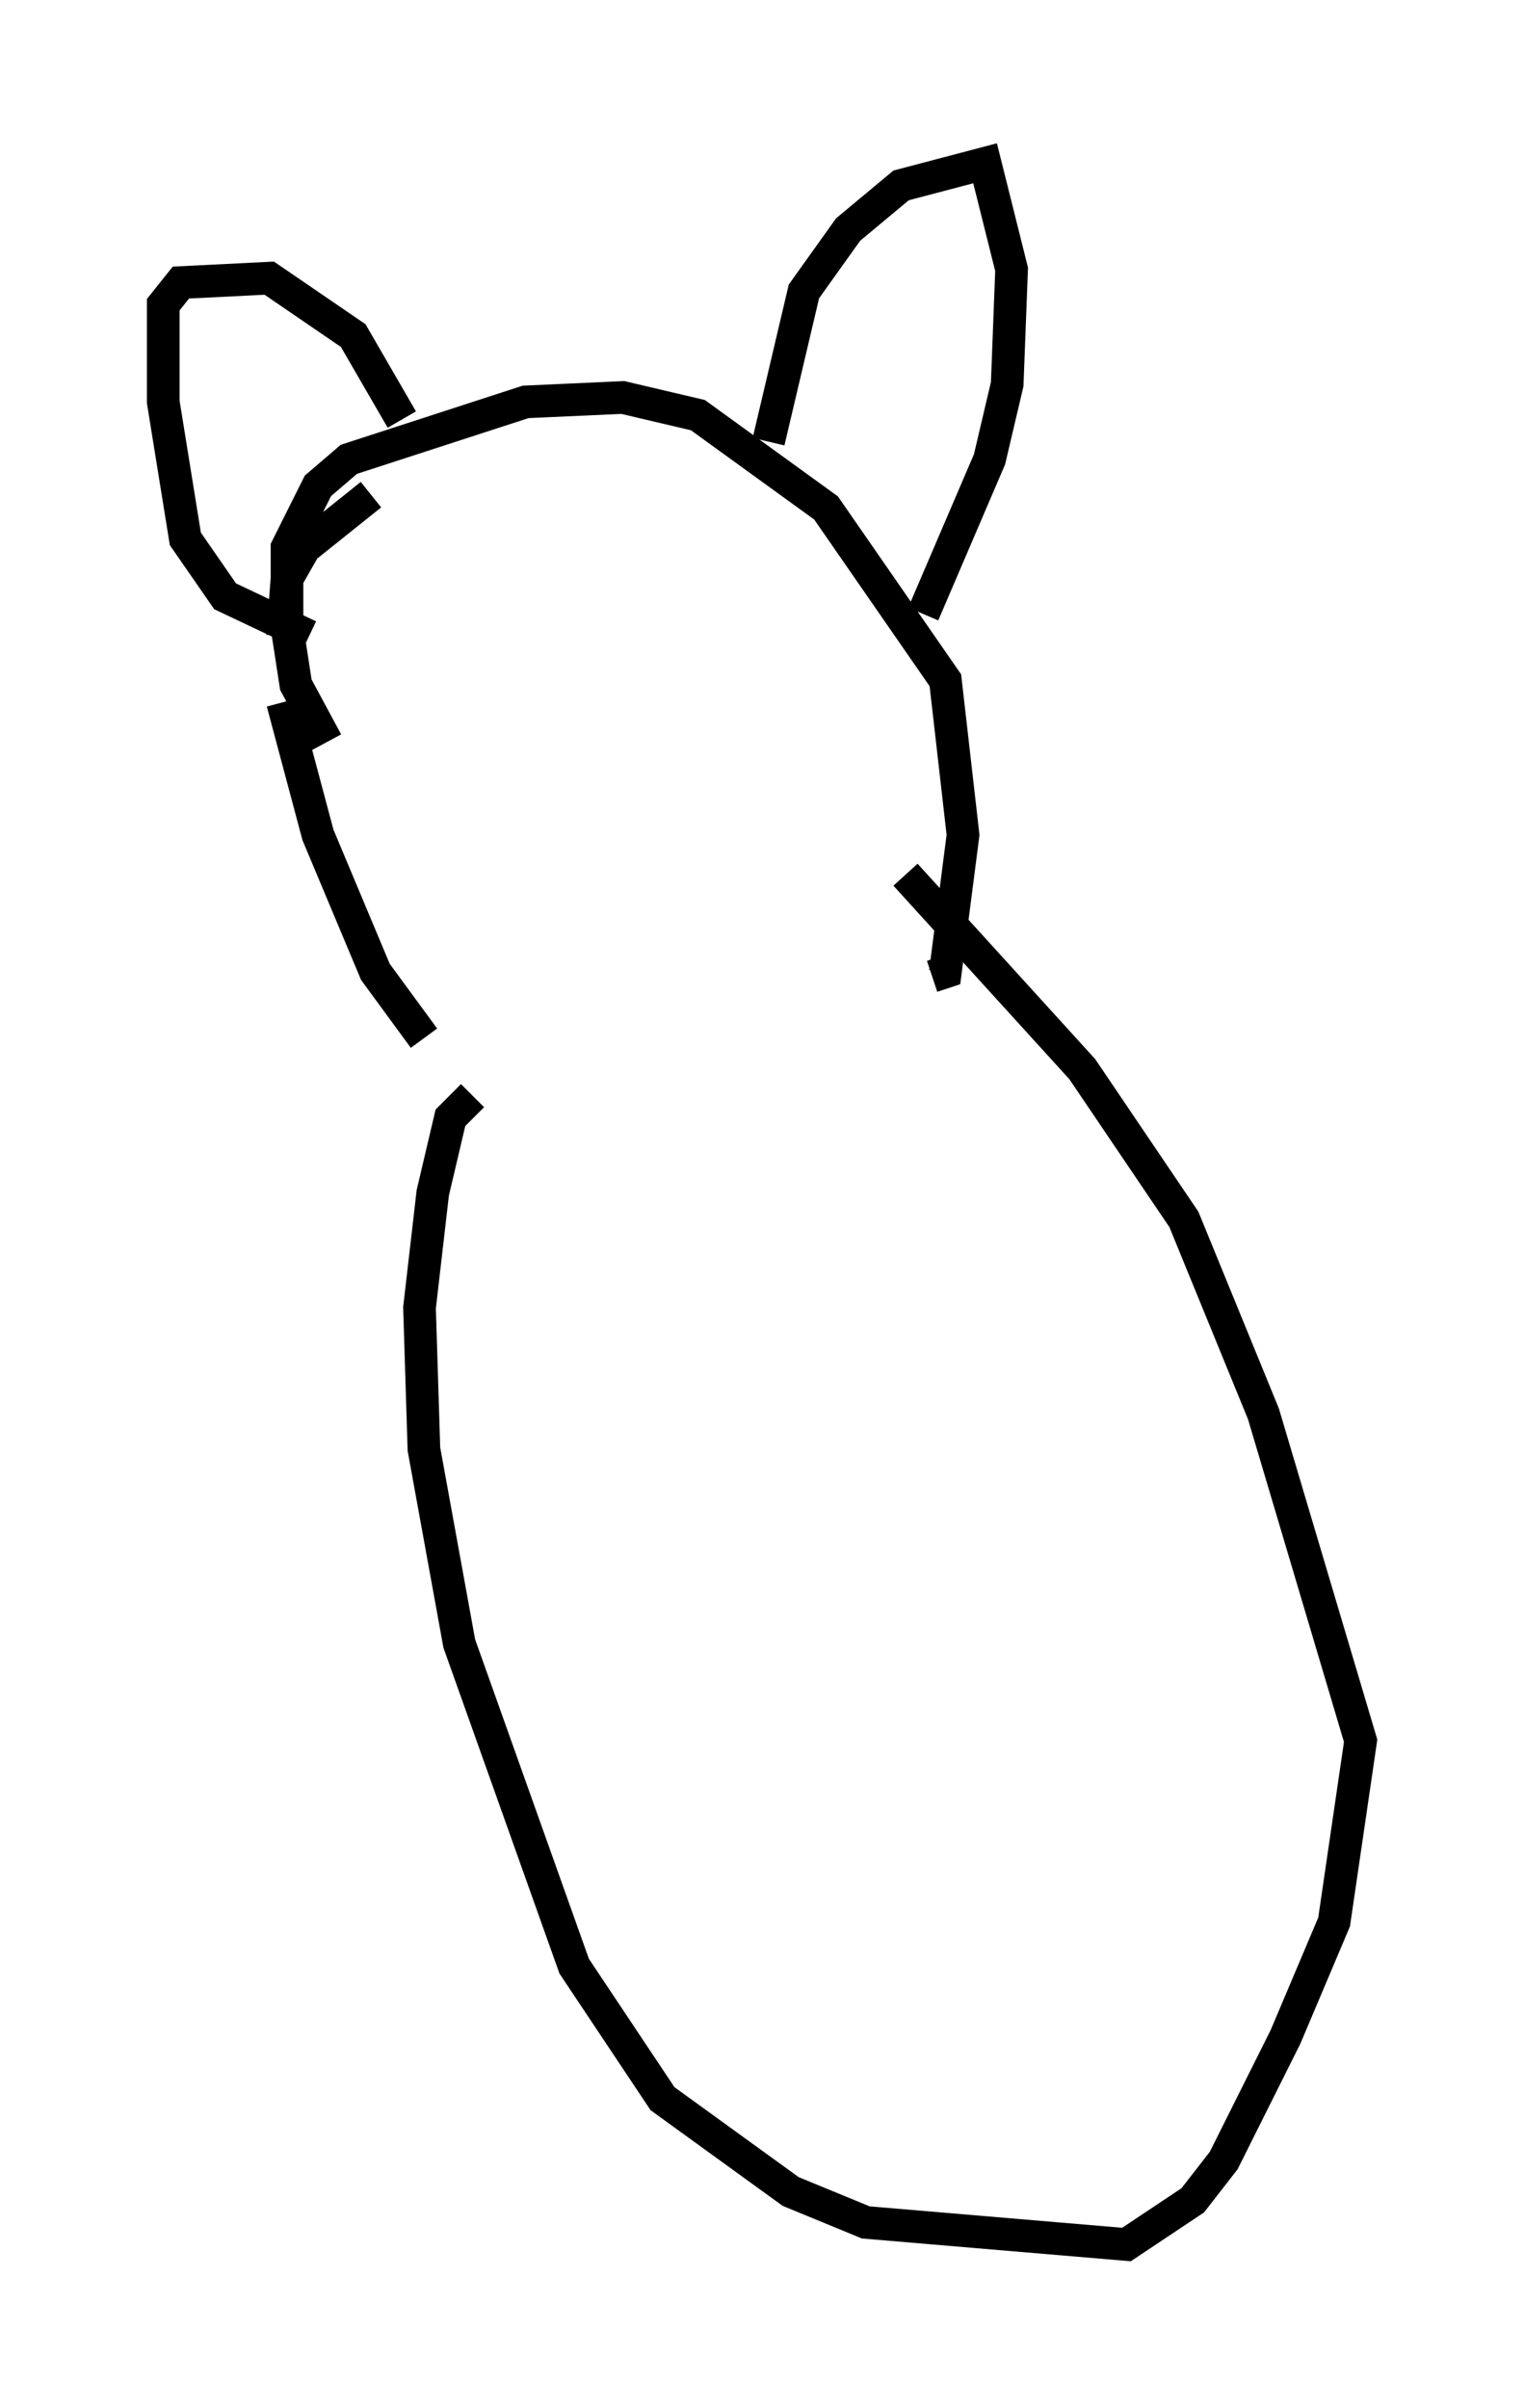 <?xml version="1.0" encoding="utf-8" ?>
<svg baseProfile="full" height="73.734" version="1.1" width="46.671" xmlns="http://www.w3.org/2000/svg" xmlns:ev="http://www.w3.org/2001/xml-events" xmlns:xlink="http://www.w3.org/1999/xlink"><defs /><rect fill="white" height="73.734" width="46.671" x="0" y="0" /><path d="M15.555, 32.469 m-2.571, -0.677 l-1.488, -2.03 -1.759, -4.195 l-1.083, -4.059 m0.0, -2.03 l0.135, -1.759 0.541, -0.947 l2.03, -1.624 m-1.353, 7.578 l-0.947, -1.759 -0.271, -1.759 l0.0, -2.436 0.947, -1.894 l0.947, -0.812 5.413, -1.759 l2.977, -0.135 2.3, 0.541 l3.924, 2.842 3.654, 5.277 l0.541, 4.736 -0.541, 4.195 l-0.406, 0.135 m-19.08, -10.419 l-2.571, -1.218 -1.218, -1.759 l-0.677, -4.195 0.0, -2.977 l0.541, -0.677 2.706, -0.135 l2.571, 1.759 1.488, 2.571 m11.231, 0.677 l1.083, -4.601 1.353, -1.894 l1.624, -1.353 2.571, -0.677 l0.812, 3.248 -0.135, 3.518 l-0.541, 2.3 -2.03, 4.736 m-13.802, 14.75 l-0.677, 0.677 -0.541, 2.3 l-0.406, 3.518 0.135, 4.33 l1.083, 5.954 3.518, 9.878 l2.706, 4.059 3.924, 2.842 l2.3, 0.947 7.984, 0.677 l2.03, -1.353 0.947, -1.218 l1.894, -3.789 1.488, -3.518 l0.812, -5.548 -2.977, -10.013 l-2.436, -5.954 -3.112, -4.601 l-5.413, -5.954 " fill="none" stroke="black" stroke-width="1" /></svg>